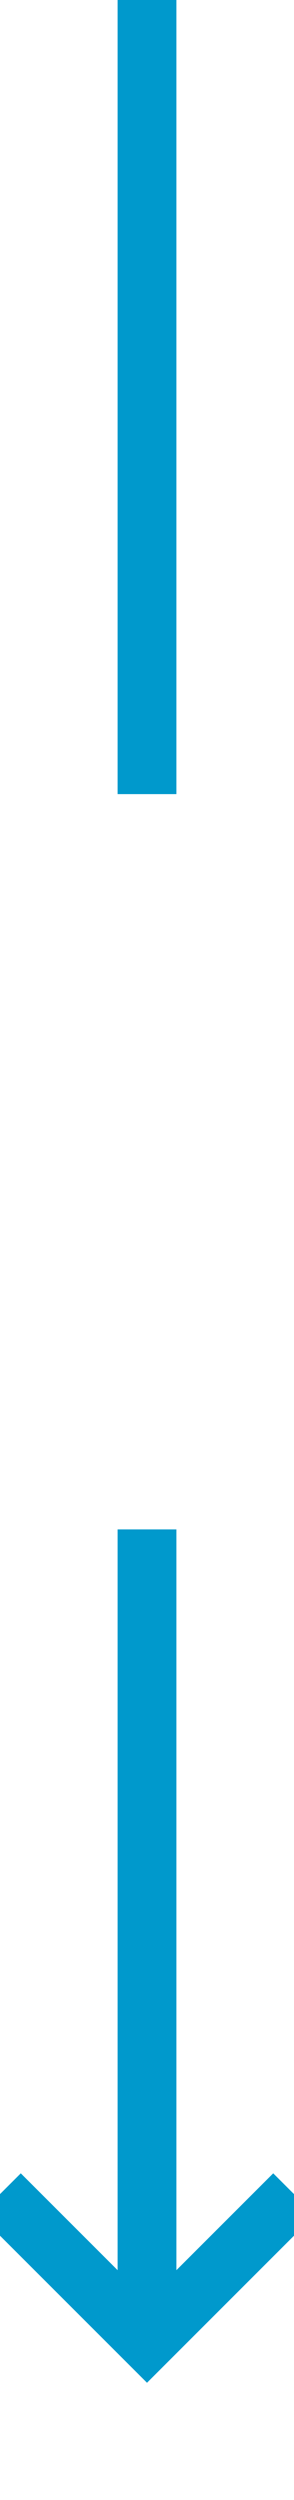 ﻿<?xml version="1.0" encoding="utf-8"?>
<svg version="1.1" xmlns:xlink="http://www.w3.org/1999/xlink" width="10px" height="85px" preserveAspectRatio="xMidYMin meet" viewBox="899 575  8 85" xmlns="http://www.w3.org/2000/svg">
  <defs>
    <mask fill="white" id="clip208">
      <path d="M 888.5 602  L 917.5 602  L 917.5 627  L 888.5 627  Z M 888.5 575  L 917.5 575  L 917.5 665  L 888.5 665  Z " fill-rule="evenodd" />
    </mask>
  </defs>
  <path d="M 903 602  L 903 575  M 903 627  L 903 654  " stroke-width="2" stroke="#0099cc" fill="none" />
  <path d="M 907.293 648.893  L 903 653.186  L 898.707 648.893  L 897.293 650.307  L 902.293 655.307  L 903 656.014  L 903.707 655.307  L 908.707 650.307  L 907.293 648.893  Z " fill-rule="nonzero" fill="#0099cc" stroke="none" mask="url(#clip208)" />
</svg>